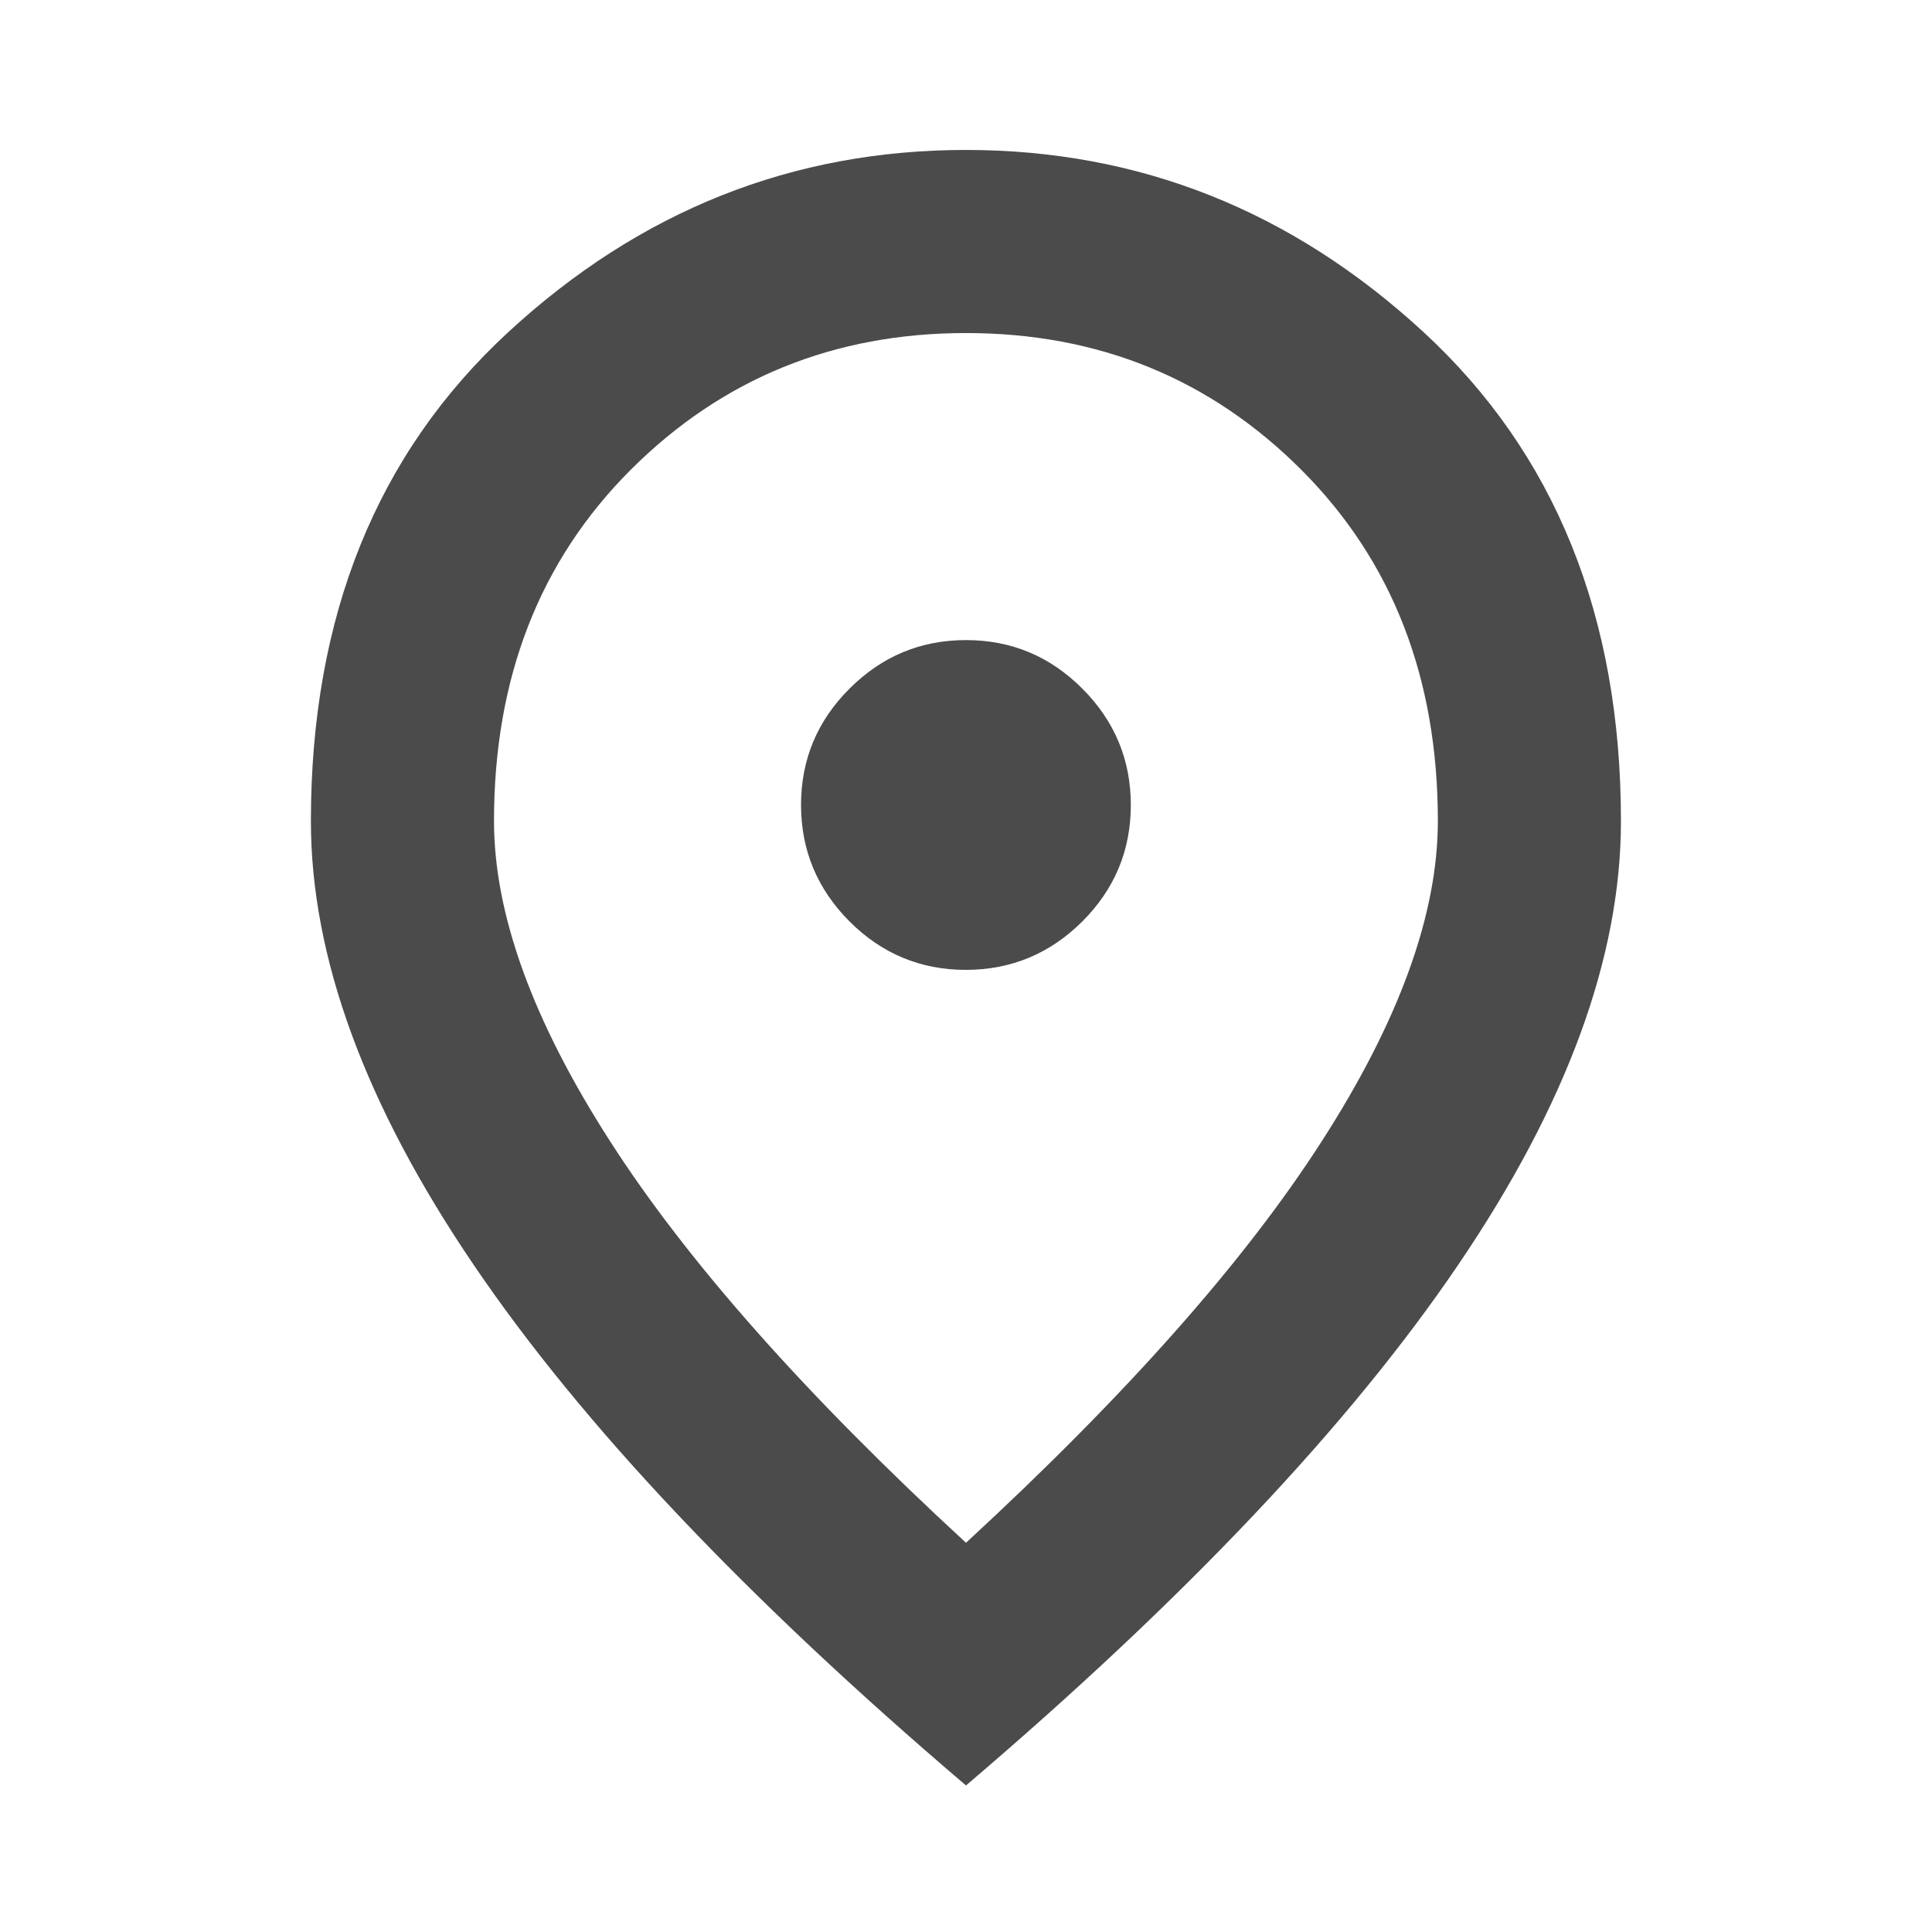 <svg width="13" height="13" viewBox="0 0 13 13" fill="none" xmlns="http://www.w3.org/2000/svg">
<mask id="mask0_891_3614" style="mask-type:alpha" maskUnits="userSpaceOnUse" x="0" y="0" width="13" height="13">
<rect width="13" height="13" fill="#D9D9D9"/>
</mask>
<g mask="url(#mask0_891_3614)">
<path d="M6.499 6.526C6.804 6.526 7.065 6.417 7.283 6.2C7.5 5.983 7.609 5.722 7.609 5.417C7.609 5.112 7.5 4.851 7.283 4.634C7.066 4.416 6.805 4.307 6.5 4.307C6.195 4.307 5.934 4.416 5.717 4.633C5.499 4.85 5.39 5.111 5.39 5.416C5.39 5.721 5.499 5.982 5.716 6.2C5.933 6.417 6.194 6.526 6.499 6.526ZM6.5 10.381C7.576 9.389 8.374 8.489 8.894 7.679C9.415 6.869 9.675 6.151 9.675 5.524C9.675 4.562 9.369 3.774 8.756 3.161C8.143 2.548 7.391 2.241 6.5 2.241C5.61 2.241 4.858 2.548 4.244 3.161C3.631 3.774 3.324 4.562 3.324 5.524C3.324 6.151 3.584 6.869 4.105 7.679C4.625 8.489 5.423 9.389 6.5 10.381ZM6.5 12.014C5.022 10.755 3.918 9.588 3.188 8.512C2.457 7.436 2.092 6.441 2.092 5.525C2.092 4.148 2.535 3.051 3.421 2.234C4.307 1.417 5.333 1.009 6.499 1.009C7.665 1.009 8.692 1.417 9.578 2.234C10.464 3.051 10.907 4.148 10.907 5.525C10.907 6.441 10.542 7.436 9.811 8.512C9.081 9.588 7.977 10.755 6.5 12.014Z" fill="#4B4B4B"/>
</g>
</svg>
